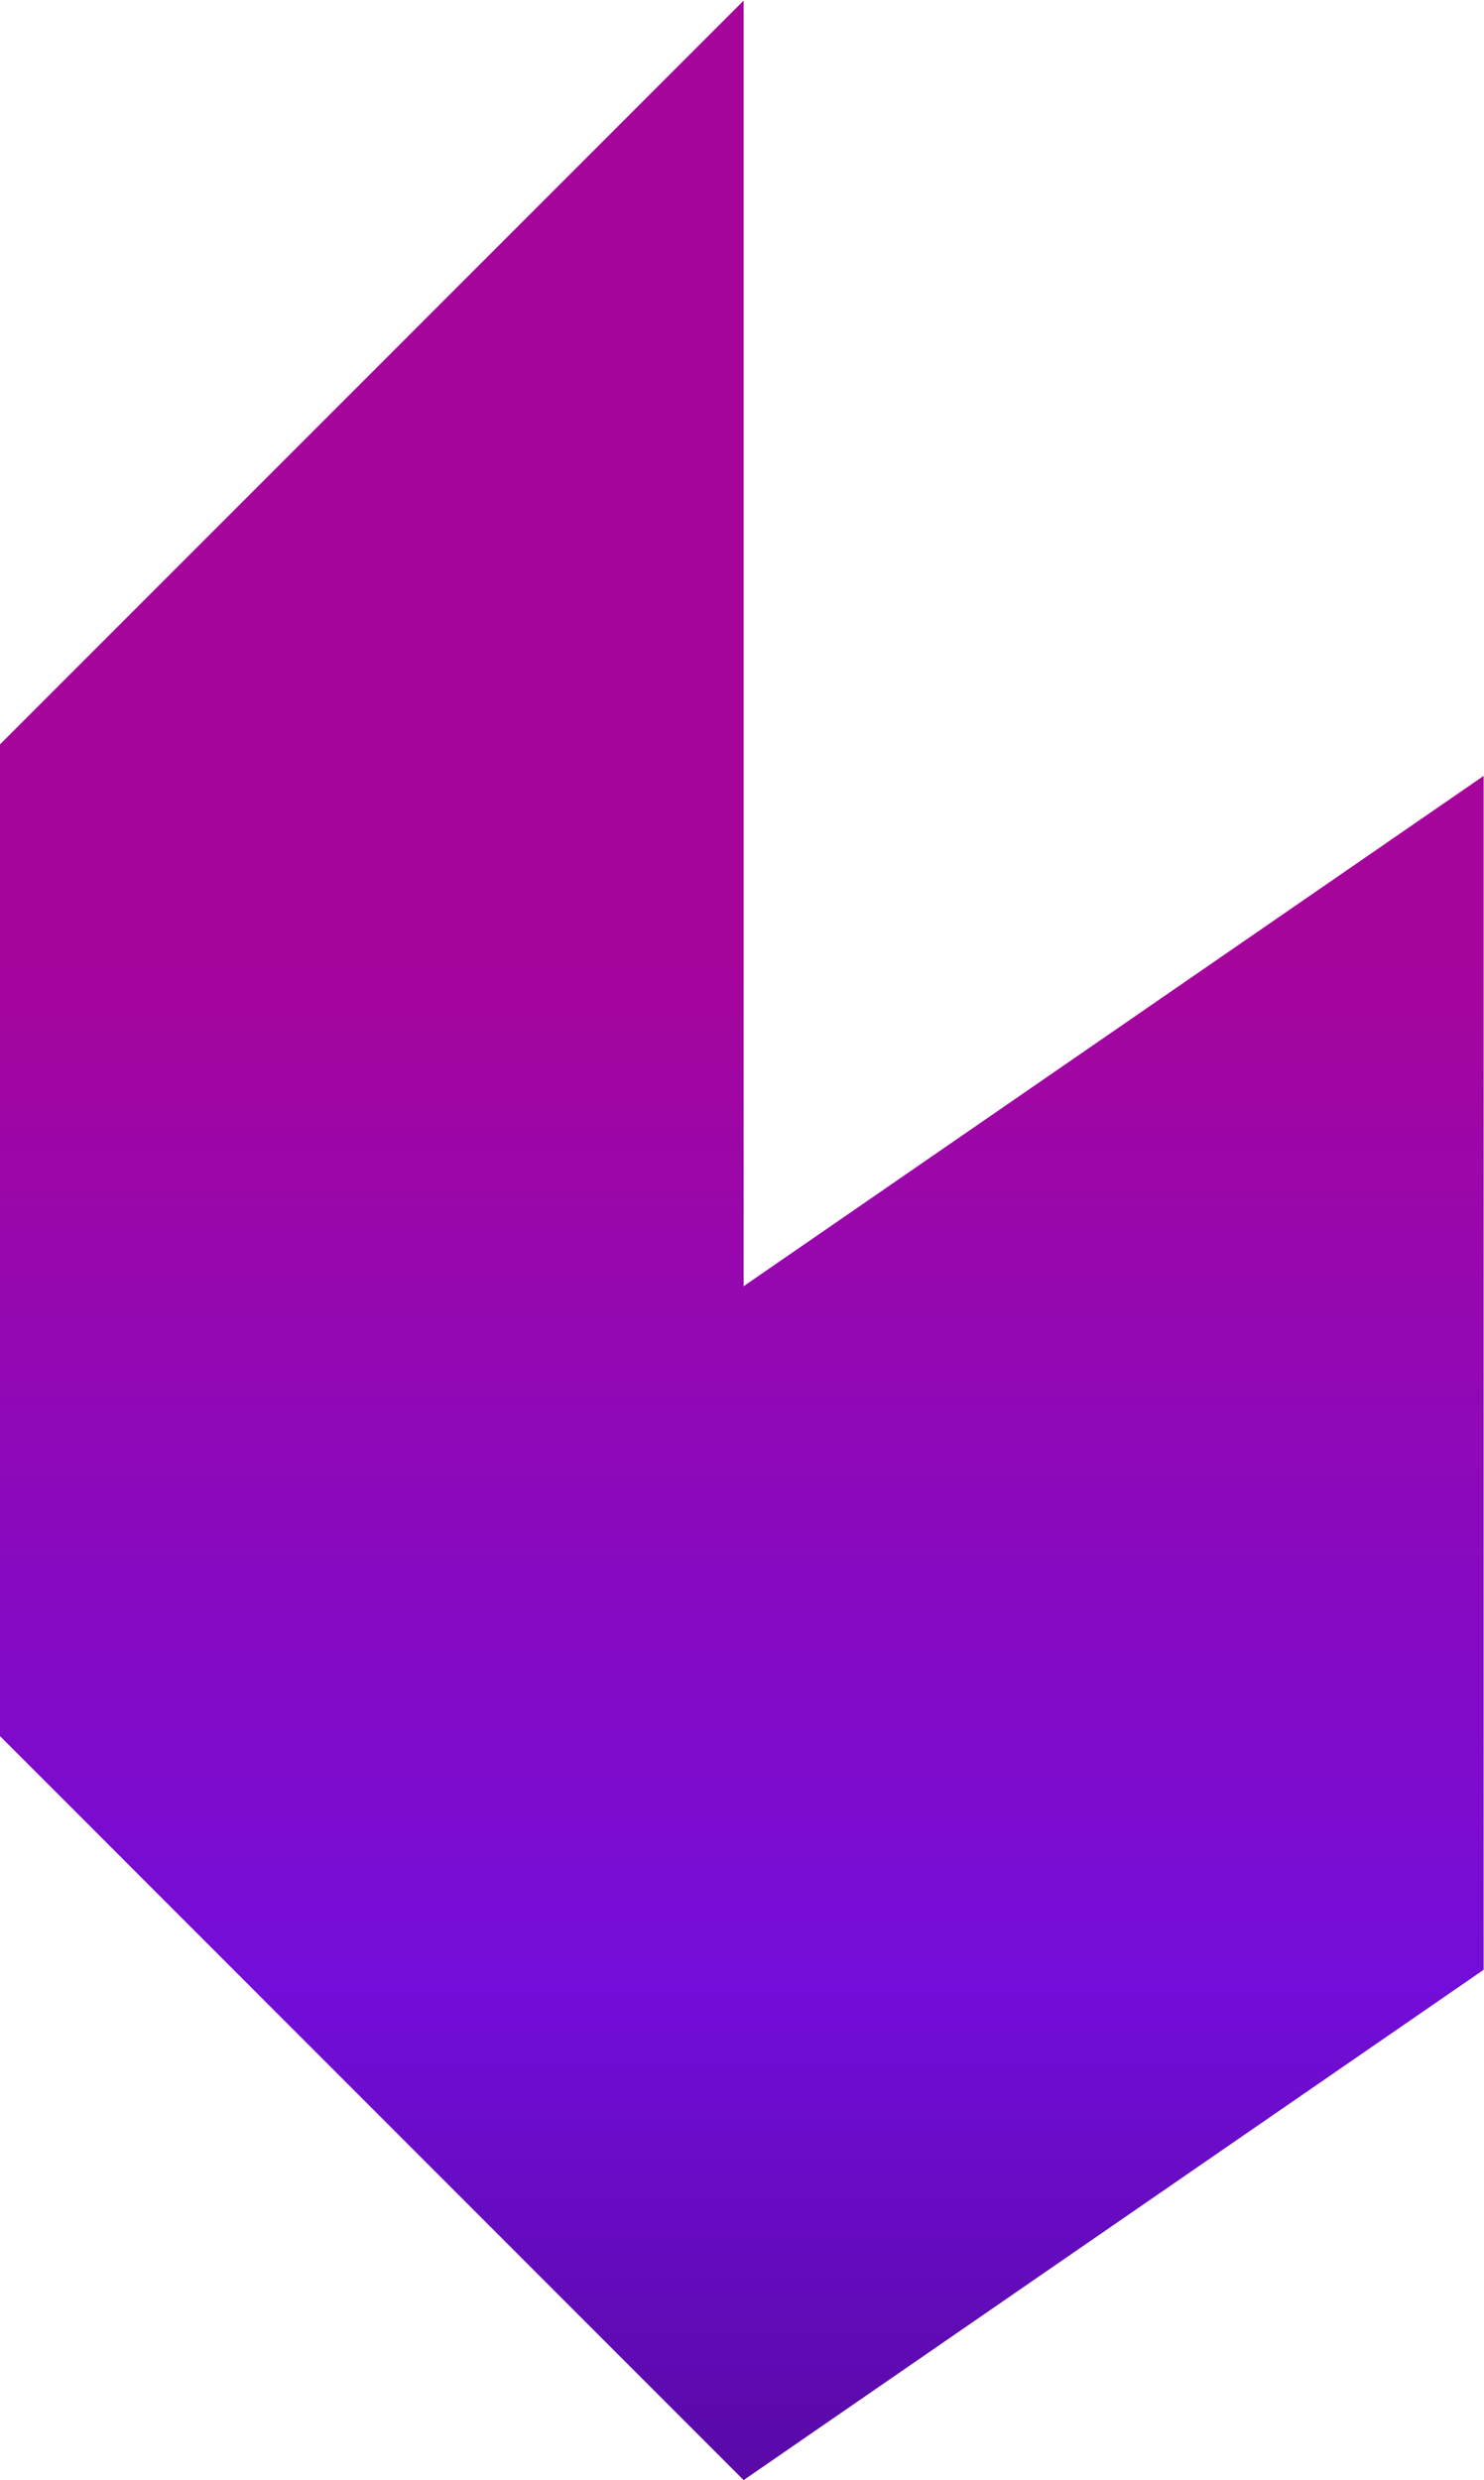 <?xml version="1.0" encoding="UTF-8" standalone="no"?>
<!-- Created with Inkscape (http://www.inkscape.org/) -->

<svg
   version="1.1"
   id="svg2"
   width="202.5"
   height="338.351"
   viewBox="0 0 202.5 338.351"
   xmlns="http://www.w3.org/2000/svg"
   xmlns:svg="http://www.w3.org/2000/svg">
  <defs
     id="defs6">
    <linearGradient
       x1="0"
       y1="0"
       x2="1"
       y2="0"
       gradientUnits="userSpaceOnUse"
       gradientTransform="matrix(-6.492,240.212,240.212,6.492,81.581,-83.521)"
       spreadMethod="pad"
       id="linearGradient28">
      <stop
         style="stop-opacity:1;stop-color:#2f0459"
         offset="0"
         id="stop22" />
      <stop
         style="stop-opacity:1;stop-color:#730dd9"
         offset="0.549"
         id="stop24" />
      <stop
         style="stop-opacity:1;stop-color:#a6059b"
         offset="1"
         id="stop26" />
    </linearGradient>
  </defs>
  <g
     id="g8"
     transform="matrix(1.333,0,0,-1.333,0,338.351)">
    <g
       id="g10">
      <g
         id="g12">
        <g
           id="g18">
          <g
             id="g20">
            <path
               d="M 76.122,253.763 0,177.64 V 76.145 L 76.122,0 151.875,52.228 V 174.416 L 76.122,122.188 Z"
               style="fill:url(#linearGradient28);stroke:none"
               id="path30" />
          </g>
        </g>
      </g>
    </g>
  </g>
</svg>
